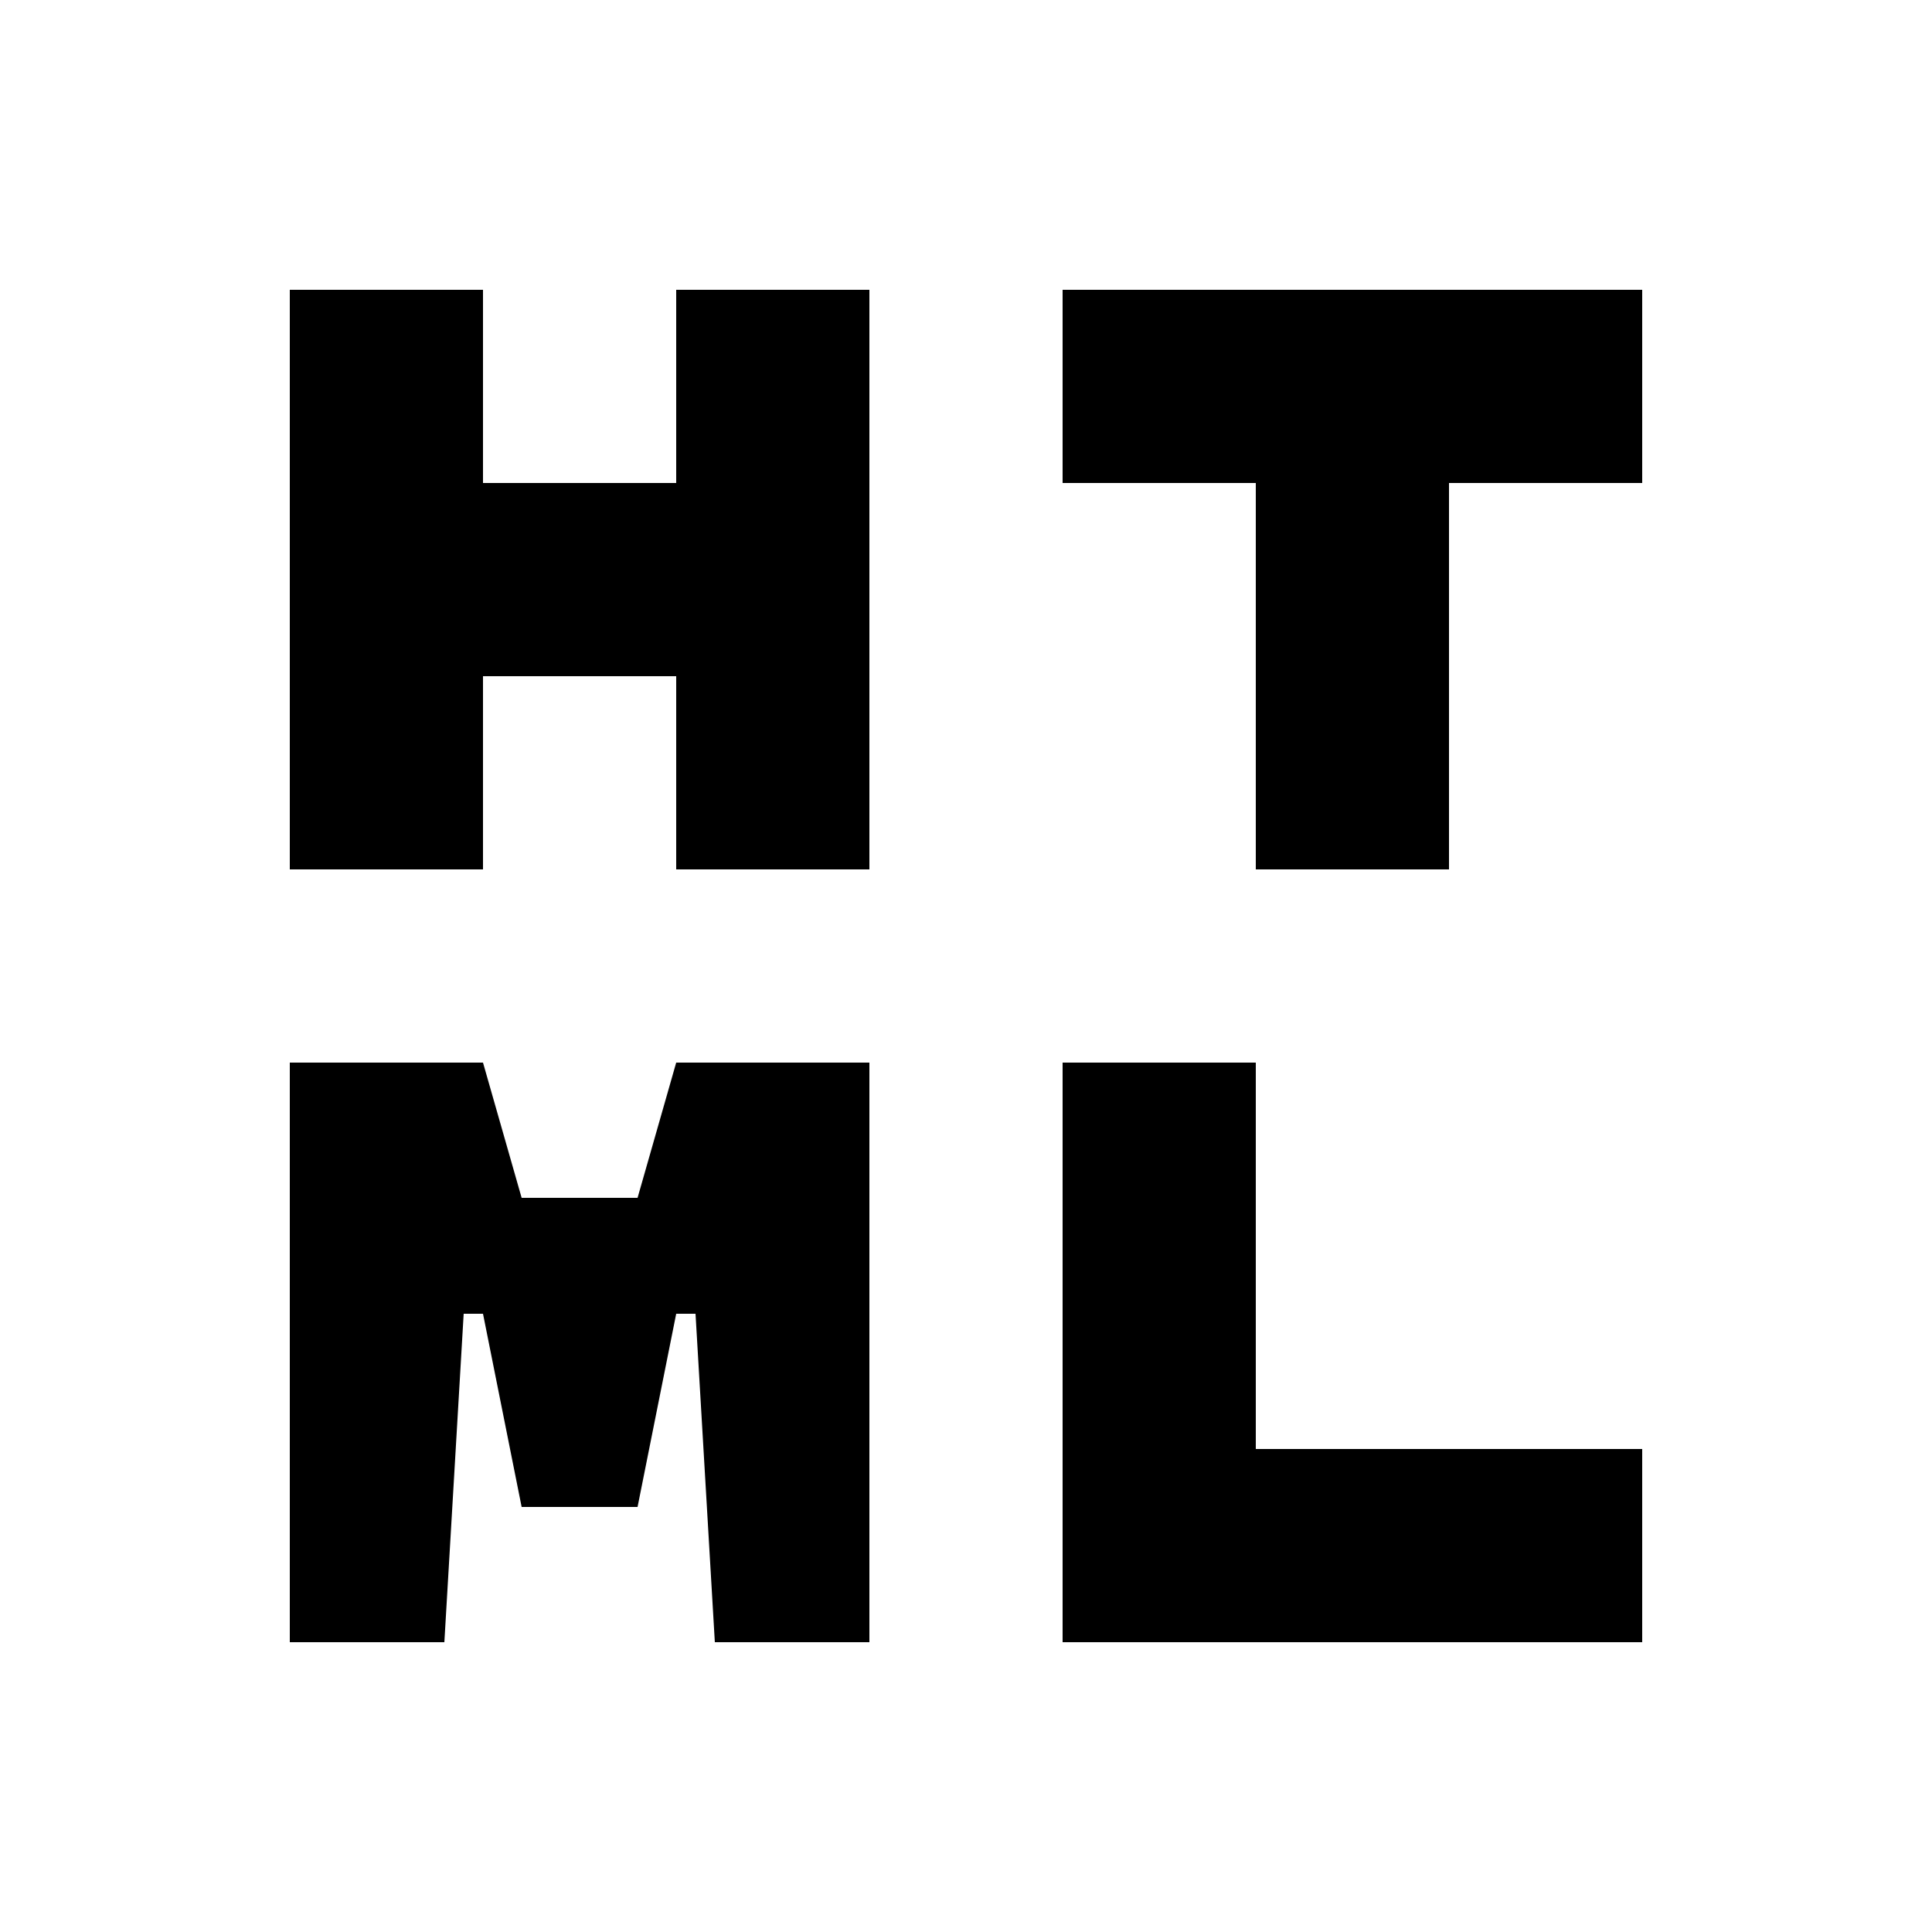<svg viewBox="0 0 100 100"><path d="m45,15v30h-10v-10h-10v10h-10V15h10v10h10v-10h10Zm10,0v10h10v20h10v-20h10v-10h-30Zm10,60v-20h-10v30h30v-10h-20Zm-30-20l-2,7h-6l-2-7h-10v30h8l1-17h1l2,10h6l2-10h1l1,17h8v-30h-10Z"/></svg>